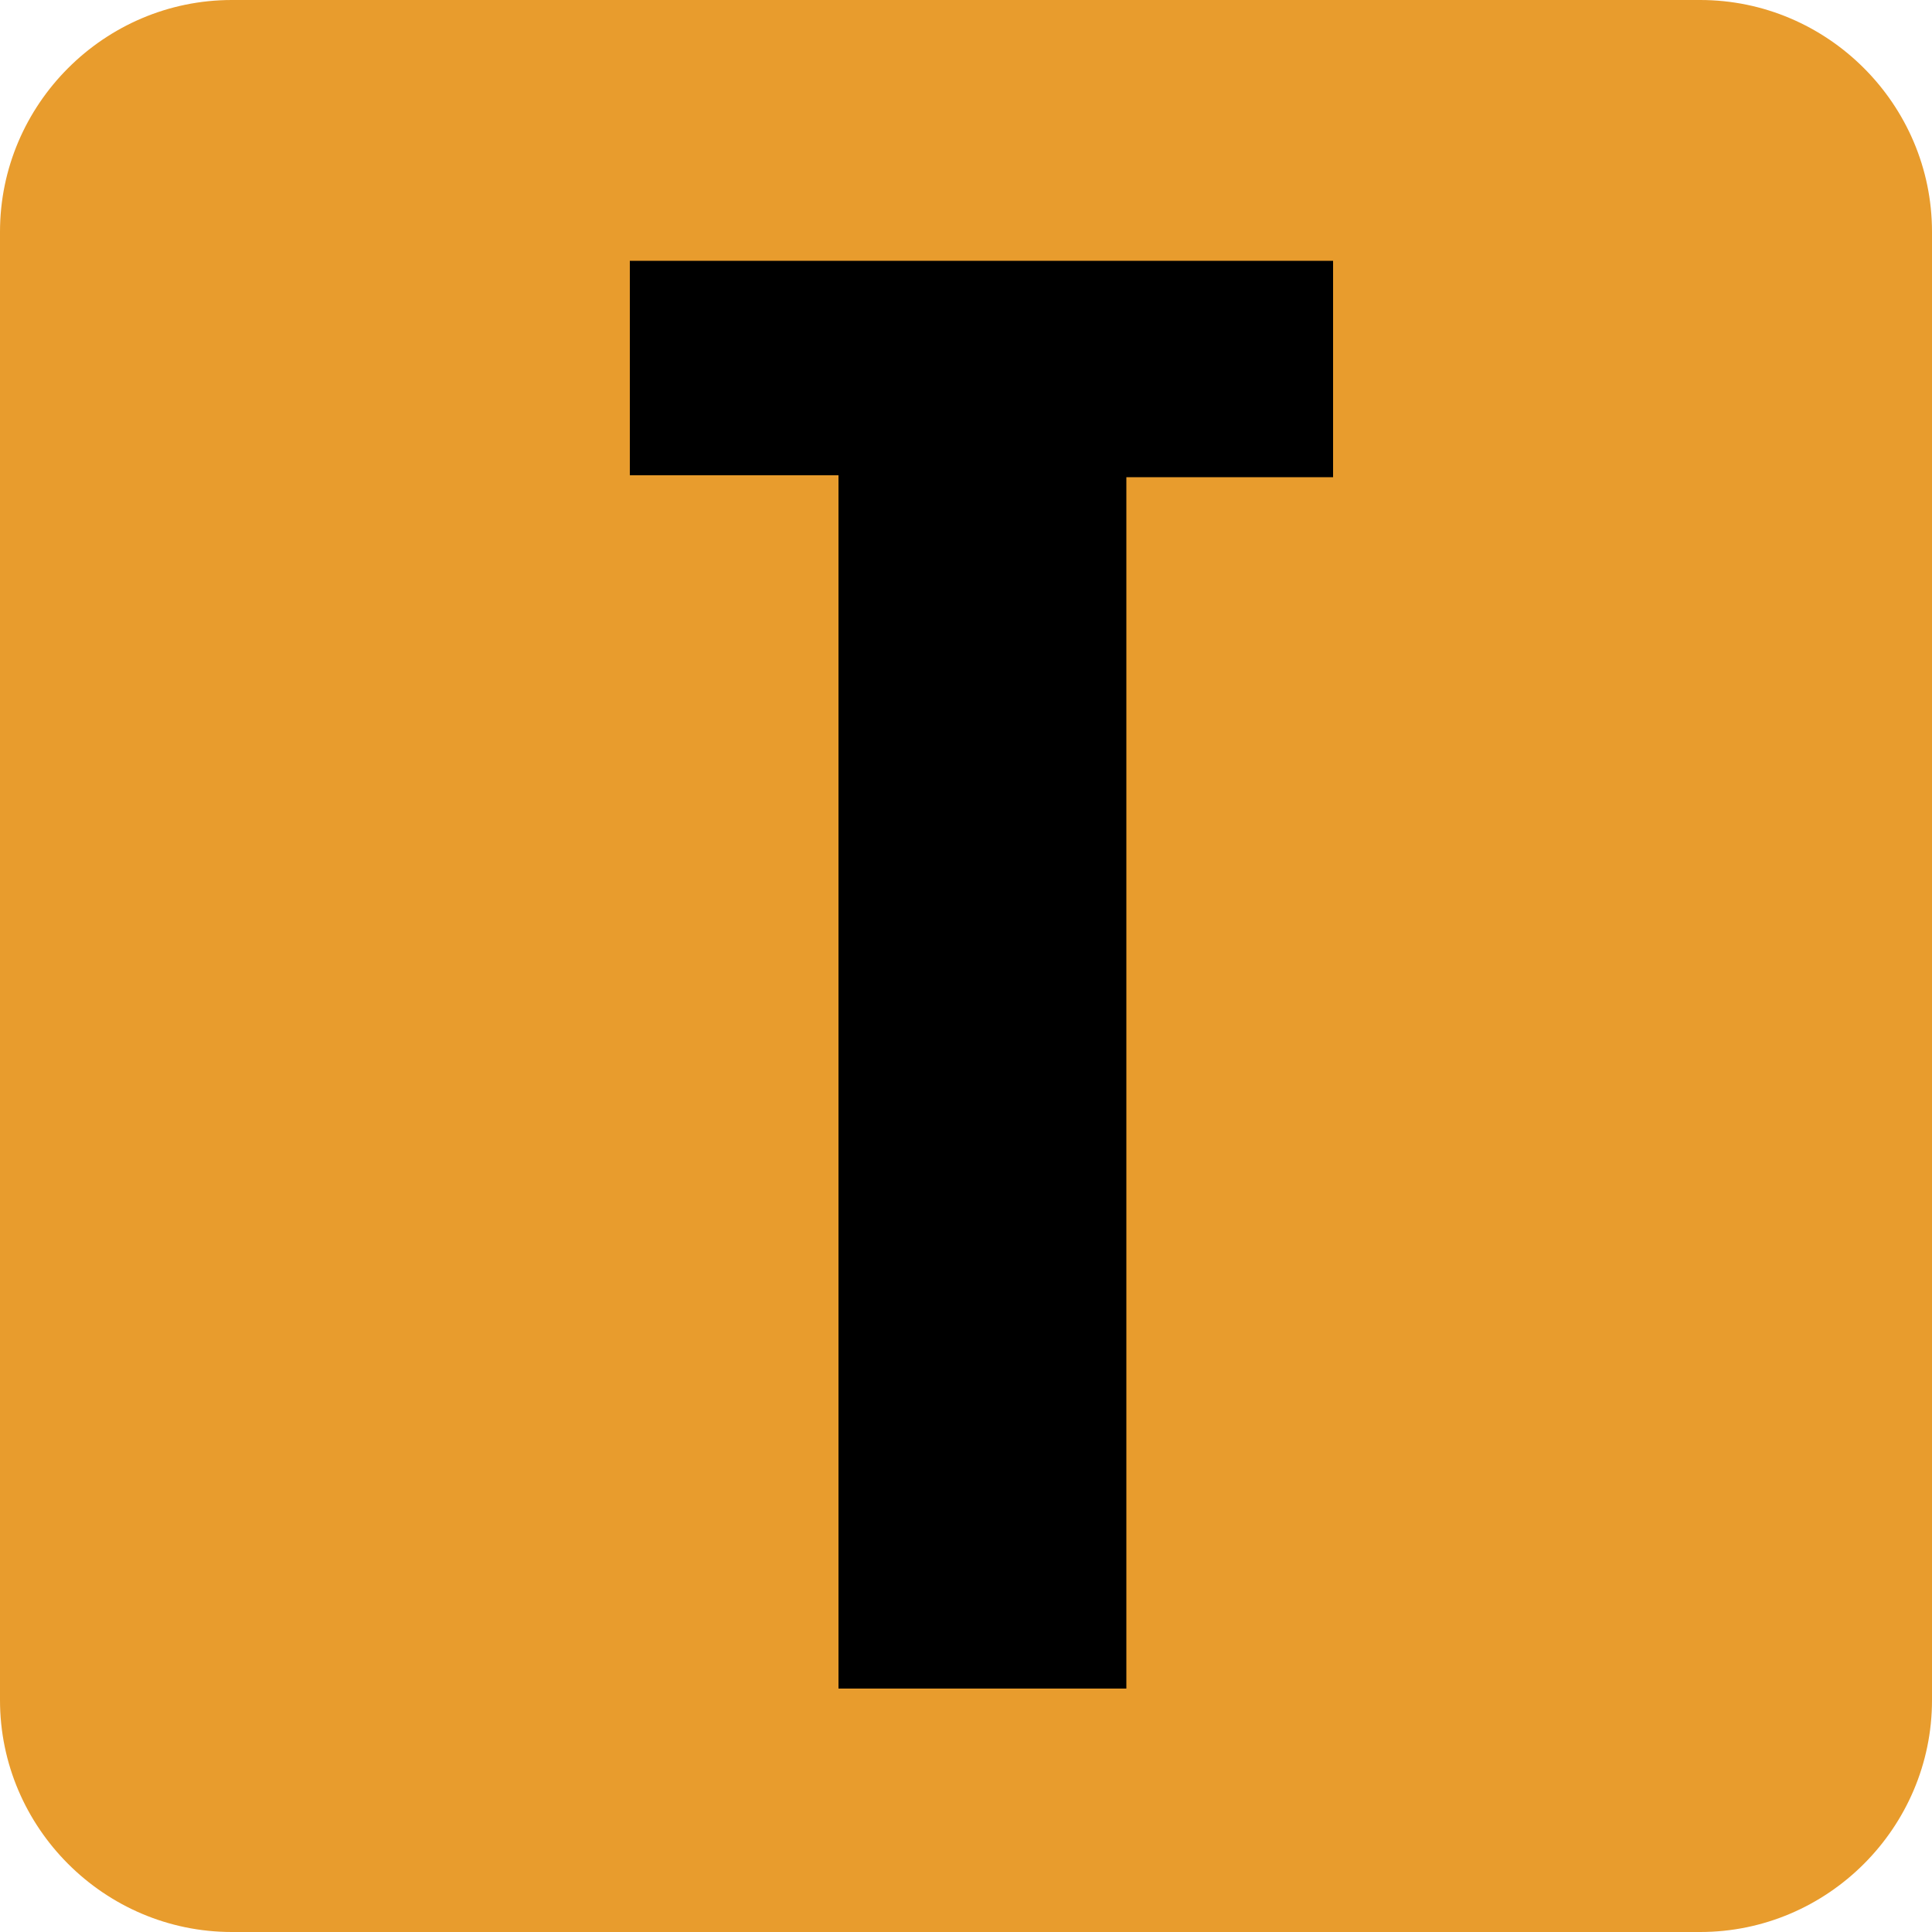 <?xml version="1.0" encoding="utf-8"?>
<!-- Generator: Adobe Illustrator 17.1.0, SVG Export Plug-In . SVG Version: 6.00 Build 0)  -->
<!DOCTYPE svg PUBLIC "-//W3C//DTD SVG 1.1//EN" "http://www.w3.org/Graphics/SVG/1.1/DTD/svg11.dtd">
<svg version="1.1" id="Layer_1" xmlns="http://www.w3.org/2000/svg" xmlns:xlink="http://www.w3.org/1999/xlink" x="0px" y="0px"
	 viewBox="0 0 100 100" enable-background="new 0 0 100 100" xml:space="preserve">
<path fill="#E89C2D" d="M100,88c0,6.6-5.4,12-12,12H12c-6.6,0-12-5.4-12-12V12C0,5.4,5.4,0,12,0h76c6.6,0,12,5.4,12,12V88z"/>
<path fill="none" stroke="#161616" stroke-width="10" stroke-miterlimit="10" d="M10.4,89.5"/>
<path fill="none" stroke="#161616" stroke-width="10" stroke-miterlimit="10" d="M40.8,59.1"/>
<g>
	<path d="M43.4,87.3V24.6H32.6V13.5H69v11.2H58.3v62.7H43.4z"/>
</g>
</svg>
